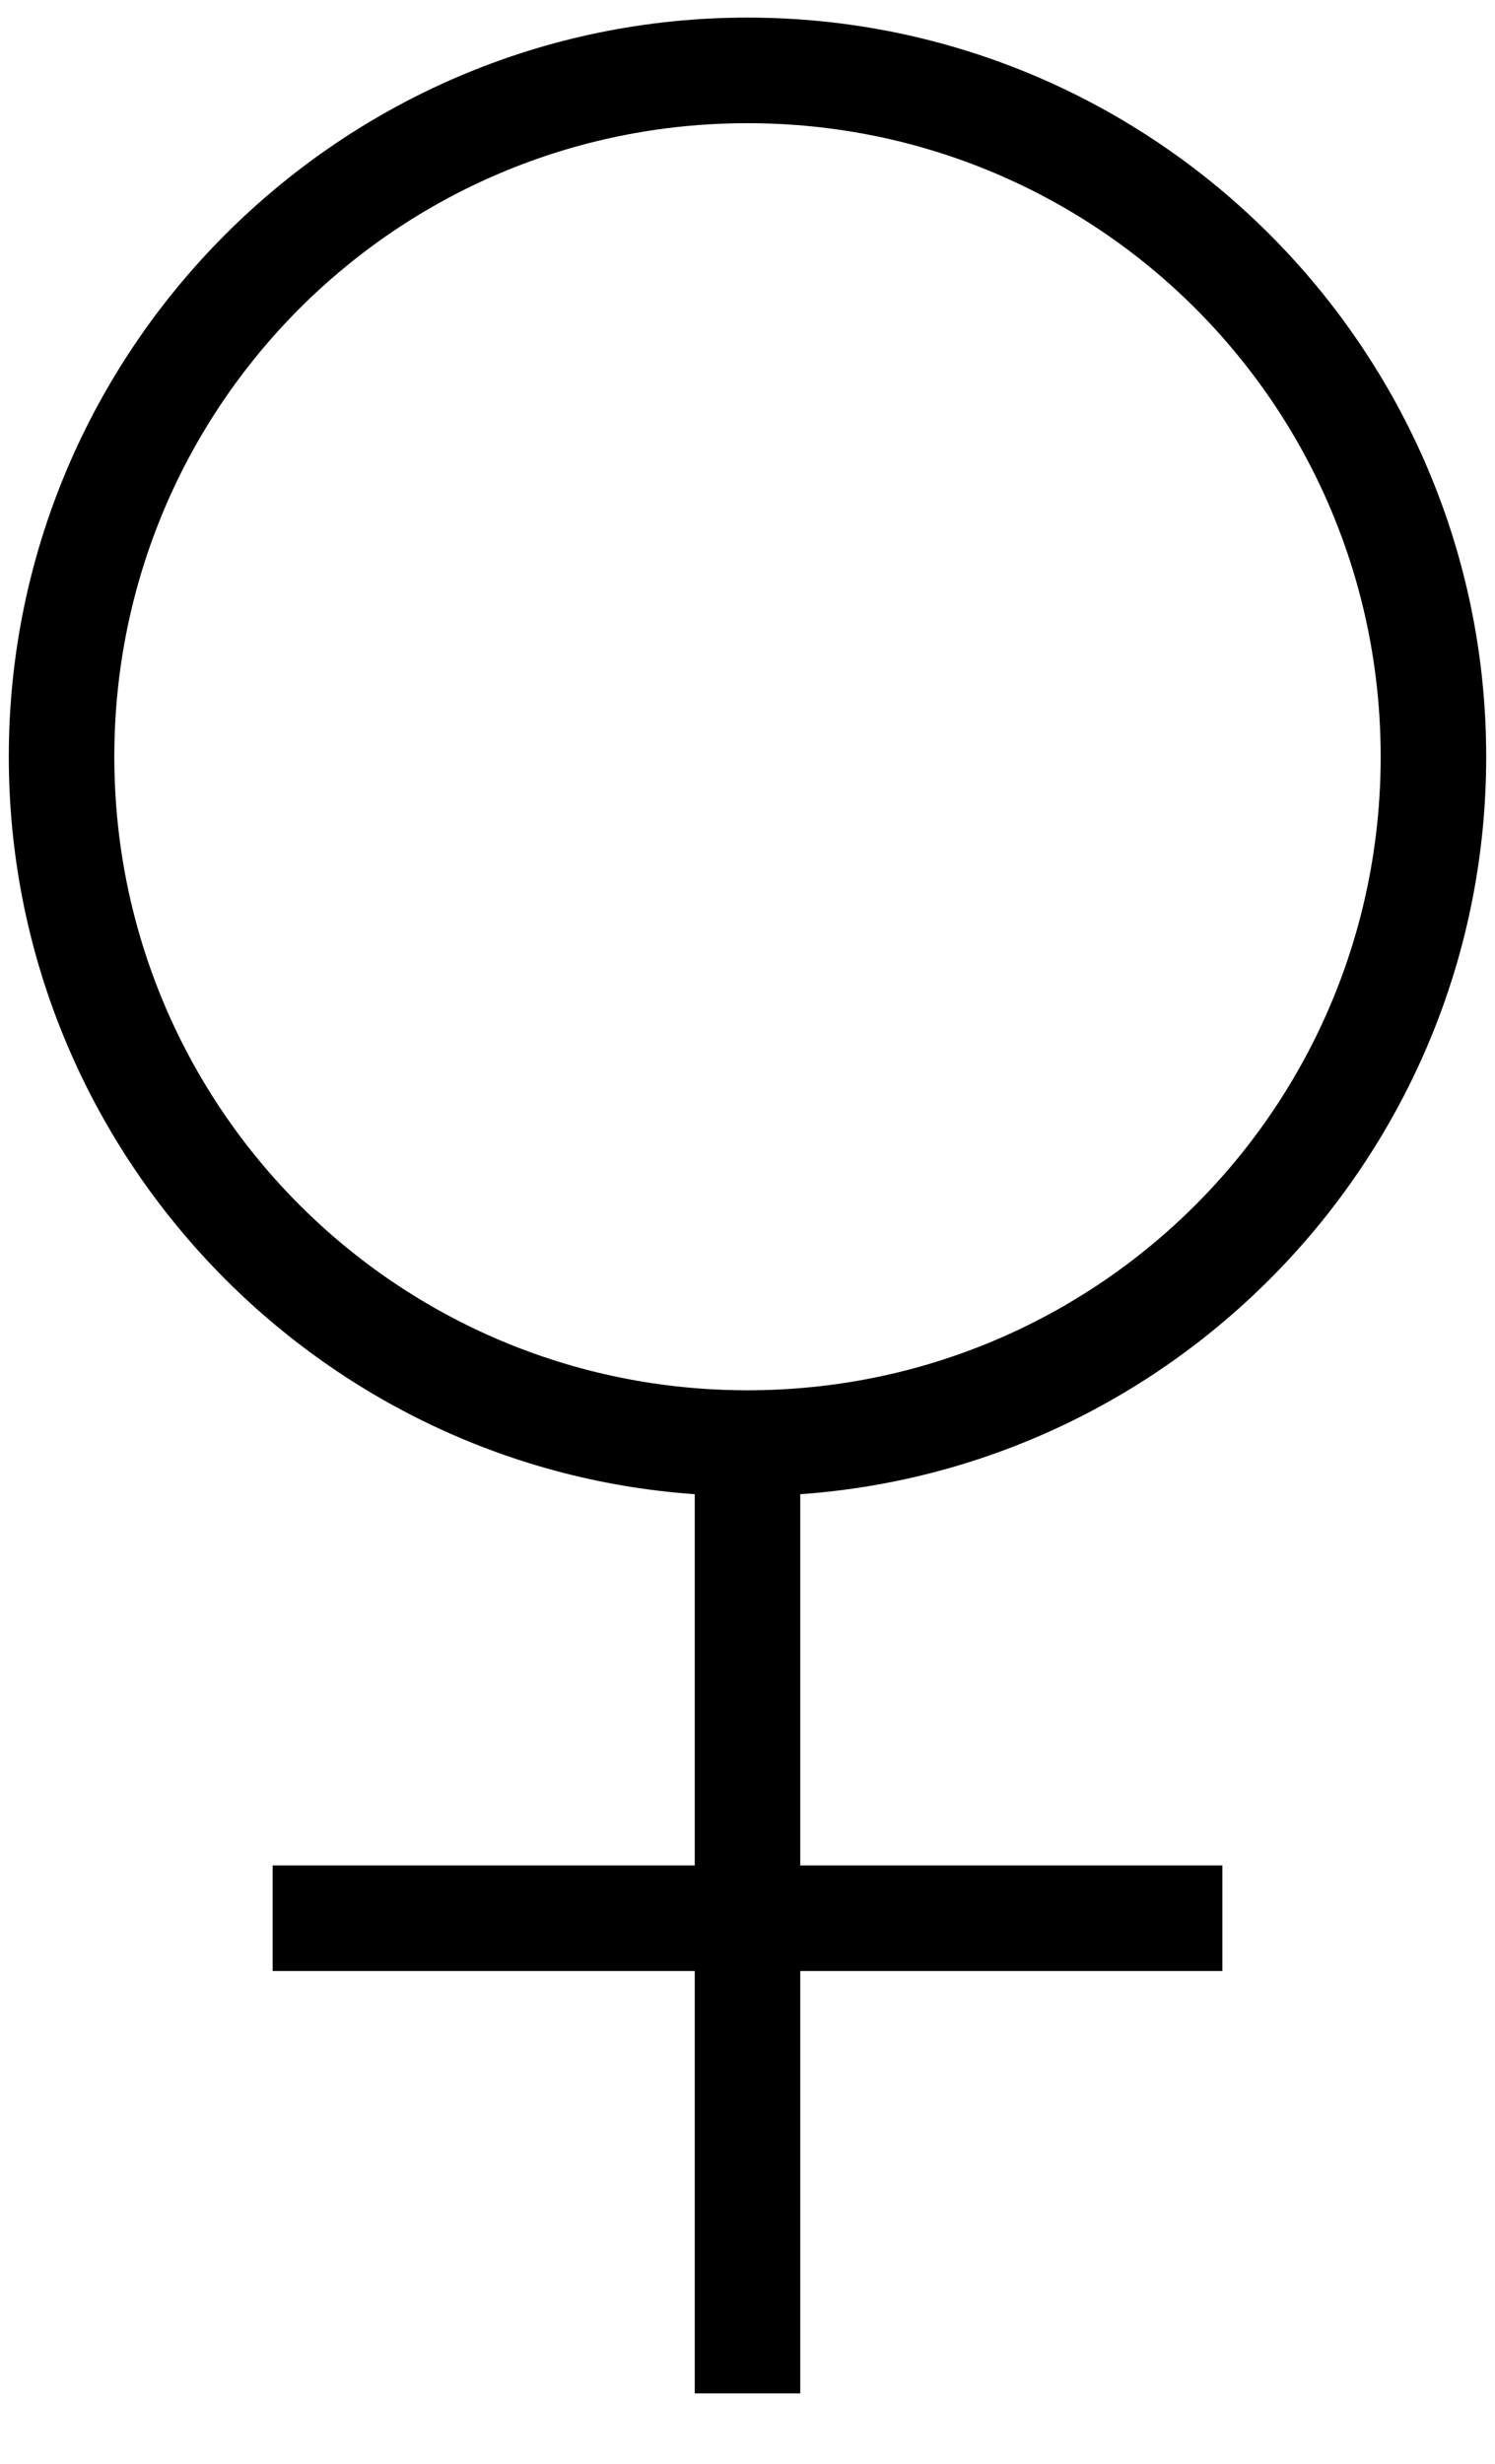 <svg width="17" height="28" viewBox="0 0 17 28" fill="none" xmlns="http://www.w3.org/2000/svg">
<path d="M8.5 0.2C3.869 0.2 0.1 3.969 0.1 8.6C0.1 13.03 3.545 16.674 7.9 16.981V21.2H3.1V22.4H7.9V27.2H9.1V22.4H13.9V21.2H9.1V16.981C13.455 16.674 16.9 13.03 16.9 8.6C16.9 3.969 13.131 0.2 8.5 0.2ZM8.5 1.4C12.484 1.4 15.7 4.616 15.7 8.6C15.7 12.584 12.484 15.8 8.5 15.8C4.516 15.8 1.3 12.584 1.3 8.6C1.3 4.616 4.516 1.4 8.5 1.4Z" fill="black"/>
</svg>
